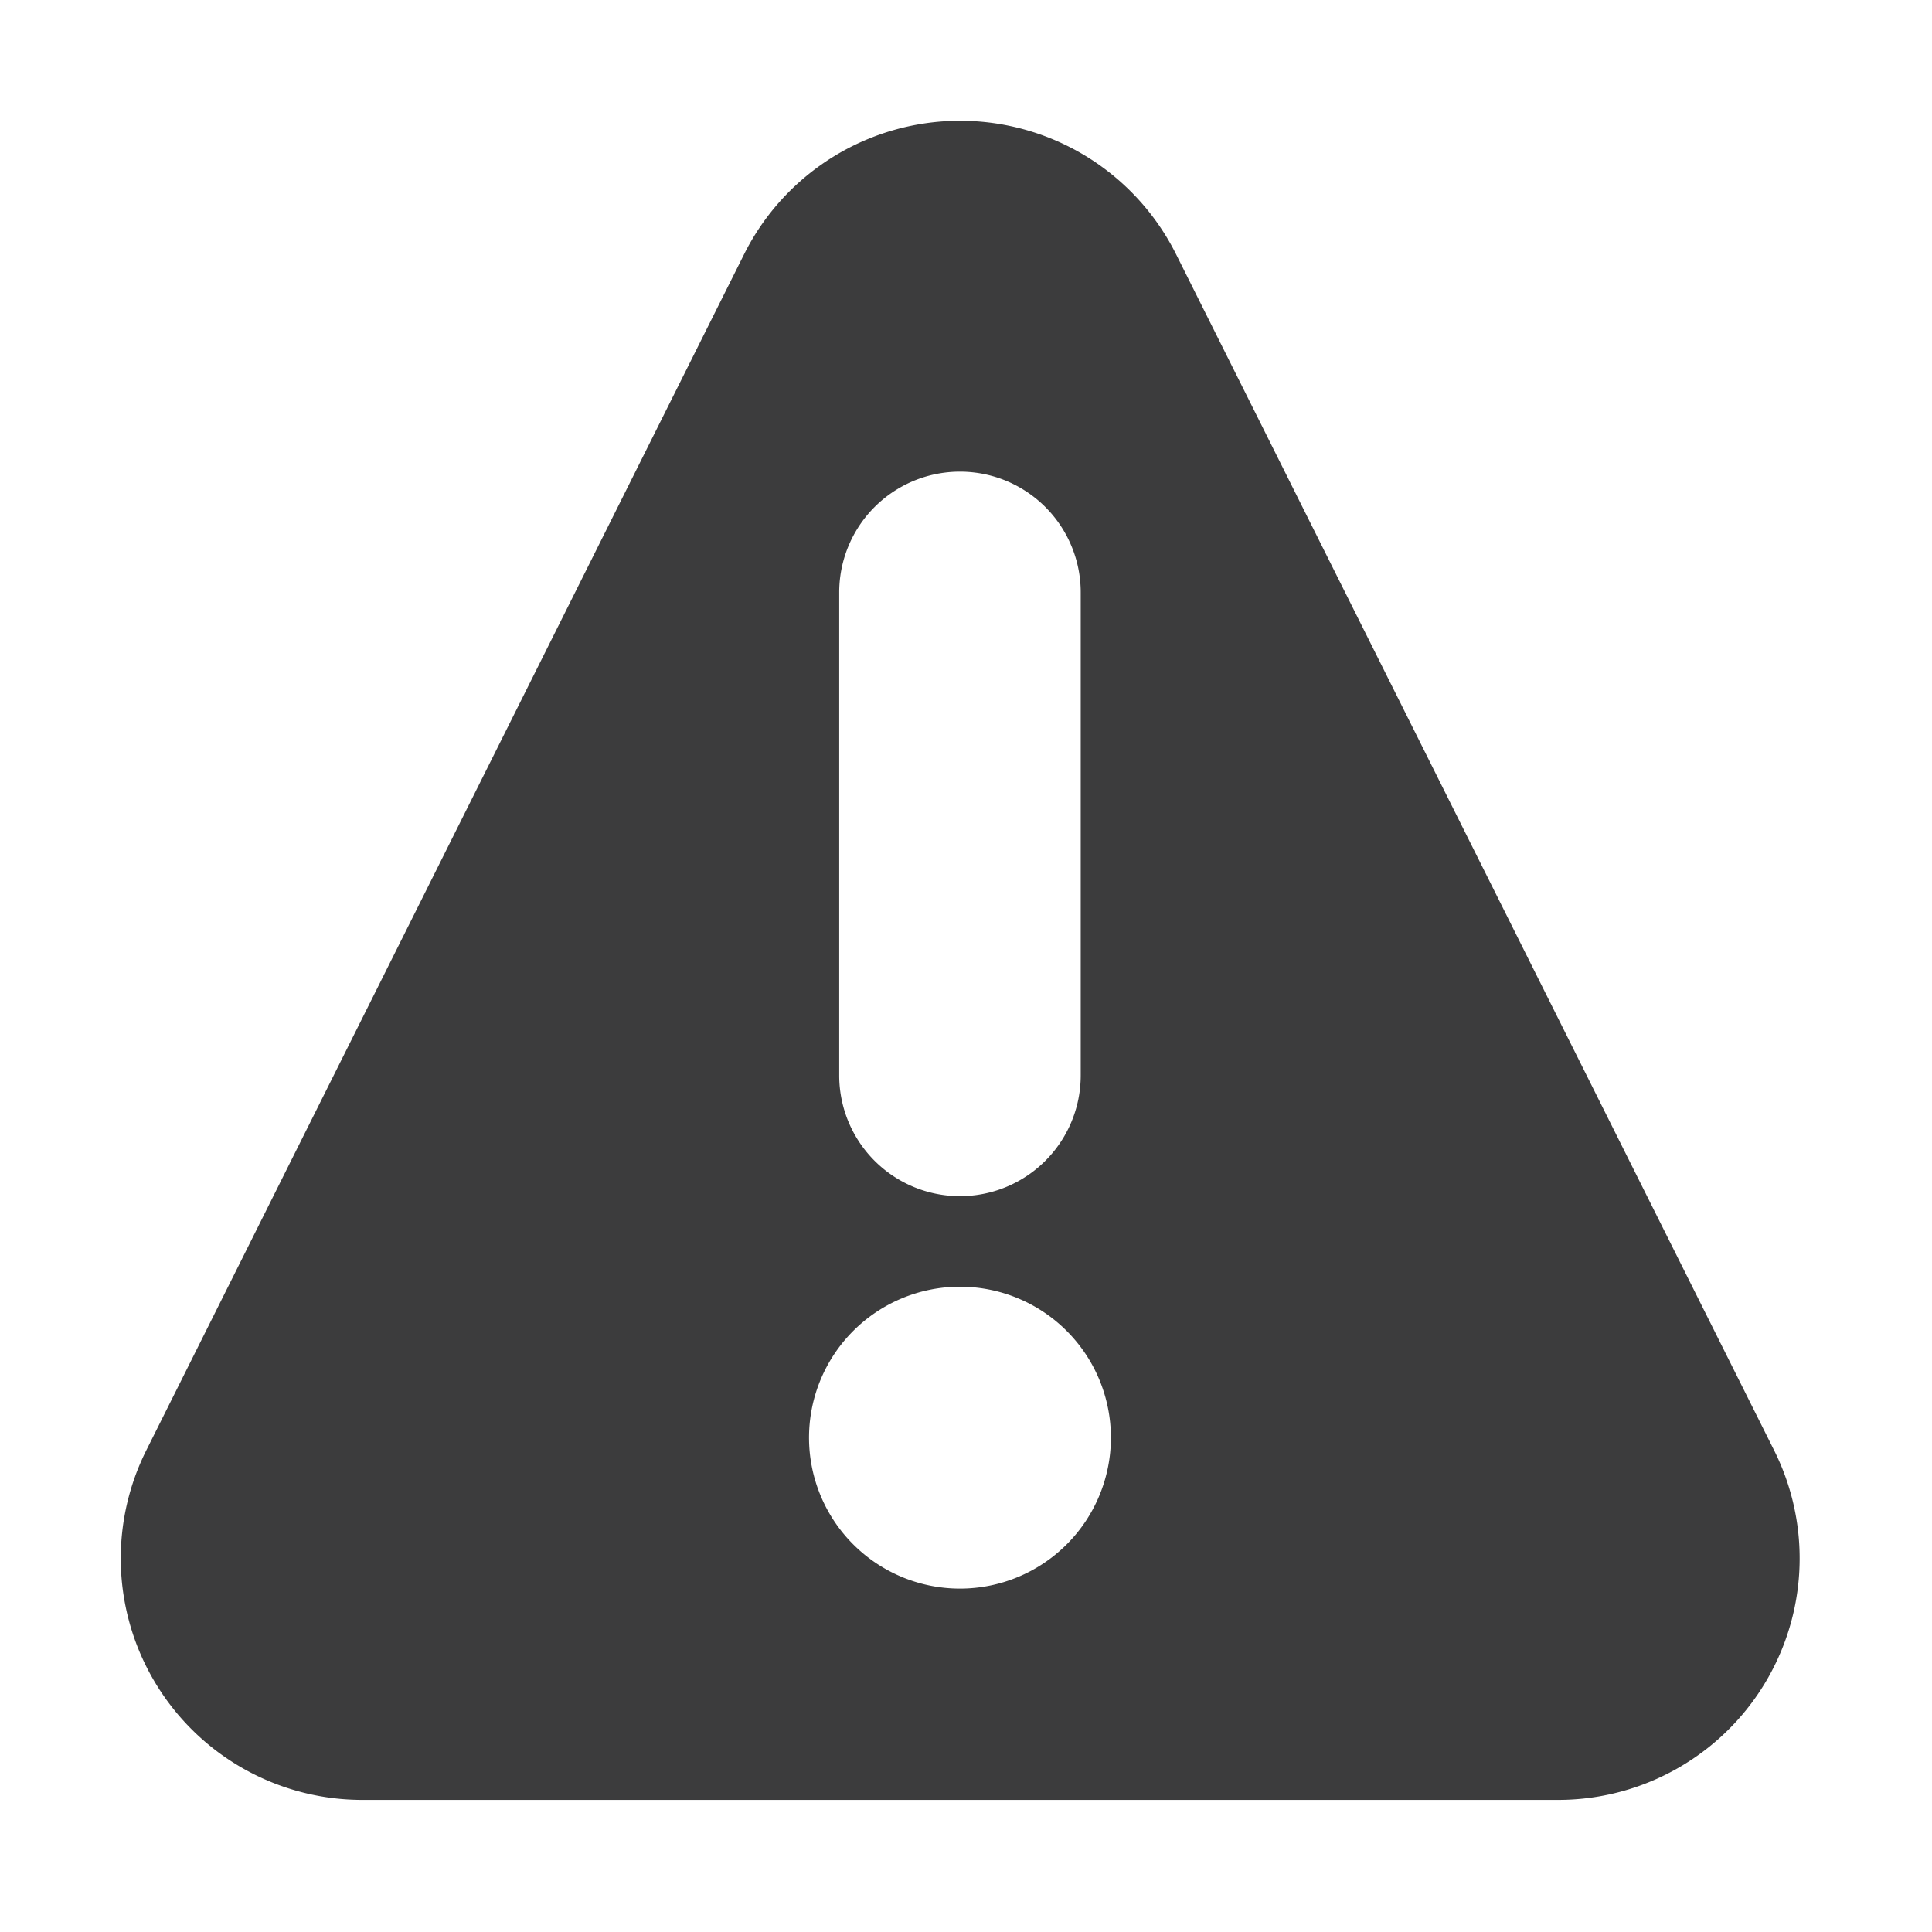 <svg xmlns="http://www.w3.org/2000/svg" xmlns:xlink="http://www.w3.org/1999/xlink" width="16" height="16"><defs><path id="a" d="M14.693 12.012L9.74 2.106a2 2 0 00-3.578 0l-4.953 9.91a2 2 0 001.789 2.89h9.905a2 2 0 001.79-2.894zM6.95 4.906a1 1 0 112 0v4a1 1 0 11-2 0v-4zm1 8.25a1.25 1.25 0 110-2.5 1.25 1.25 0 010 2.5z"/></defs><use fill="#0C0C0D" fill-opacity=".8" fill-rule="evenodd" xlink:href="#a"/></svg>
